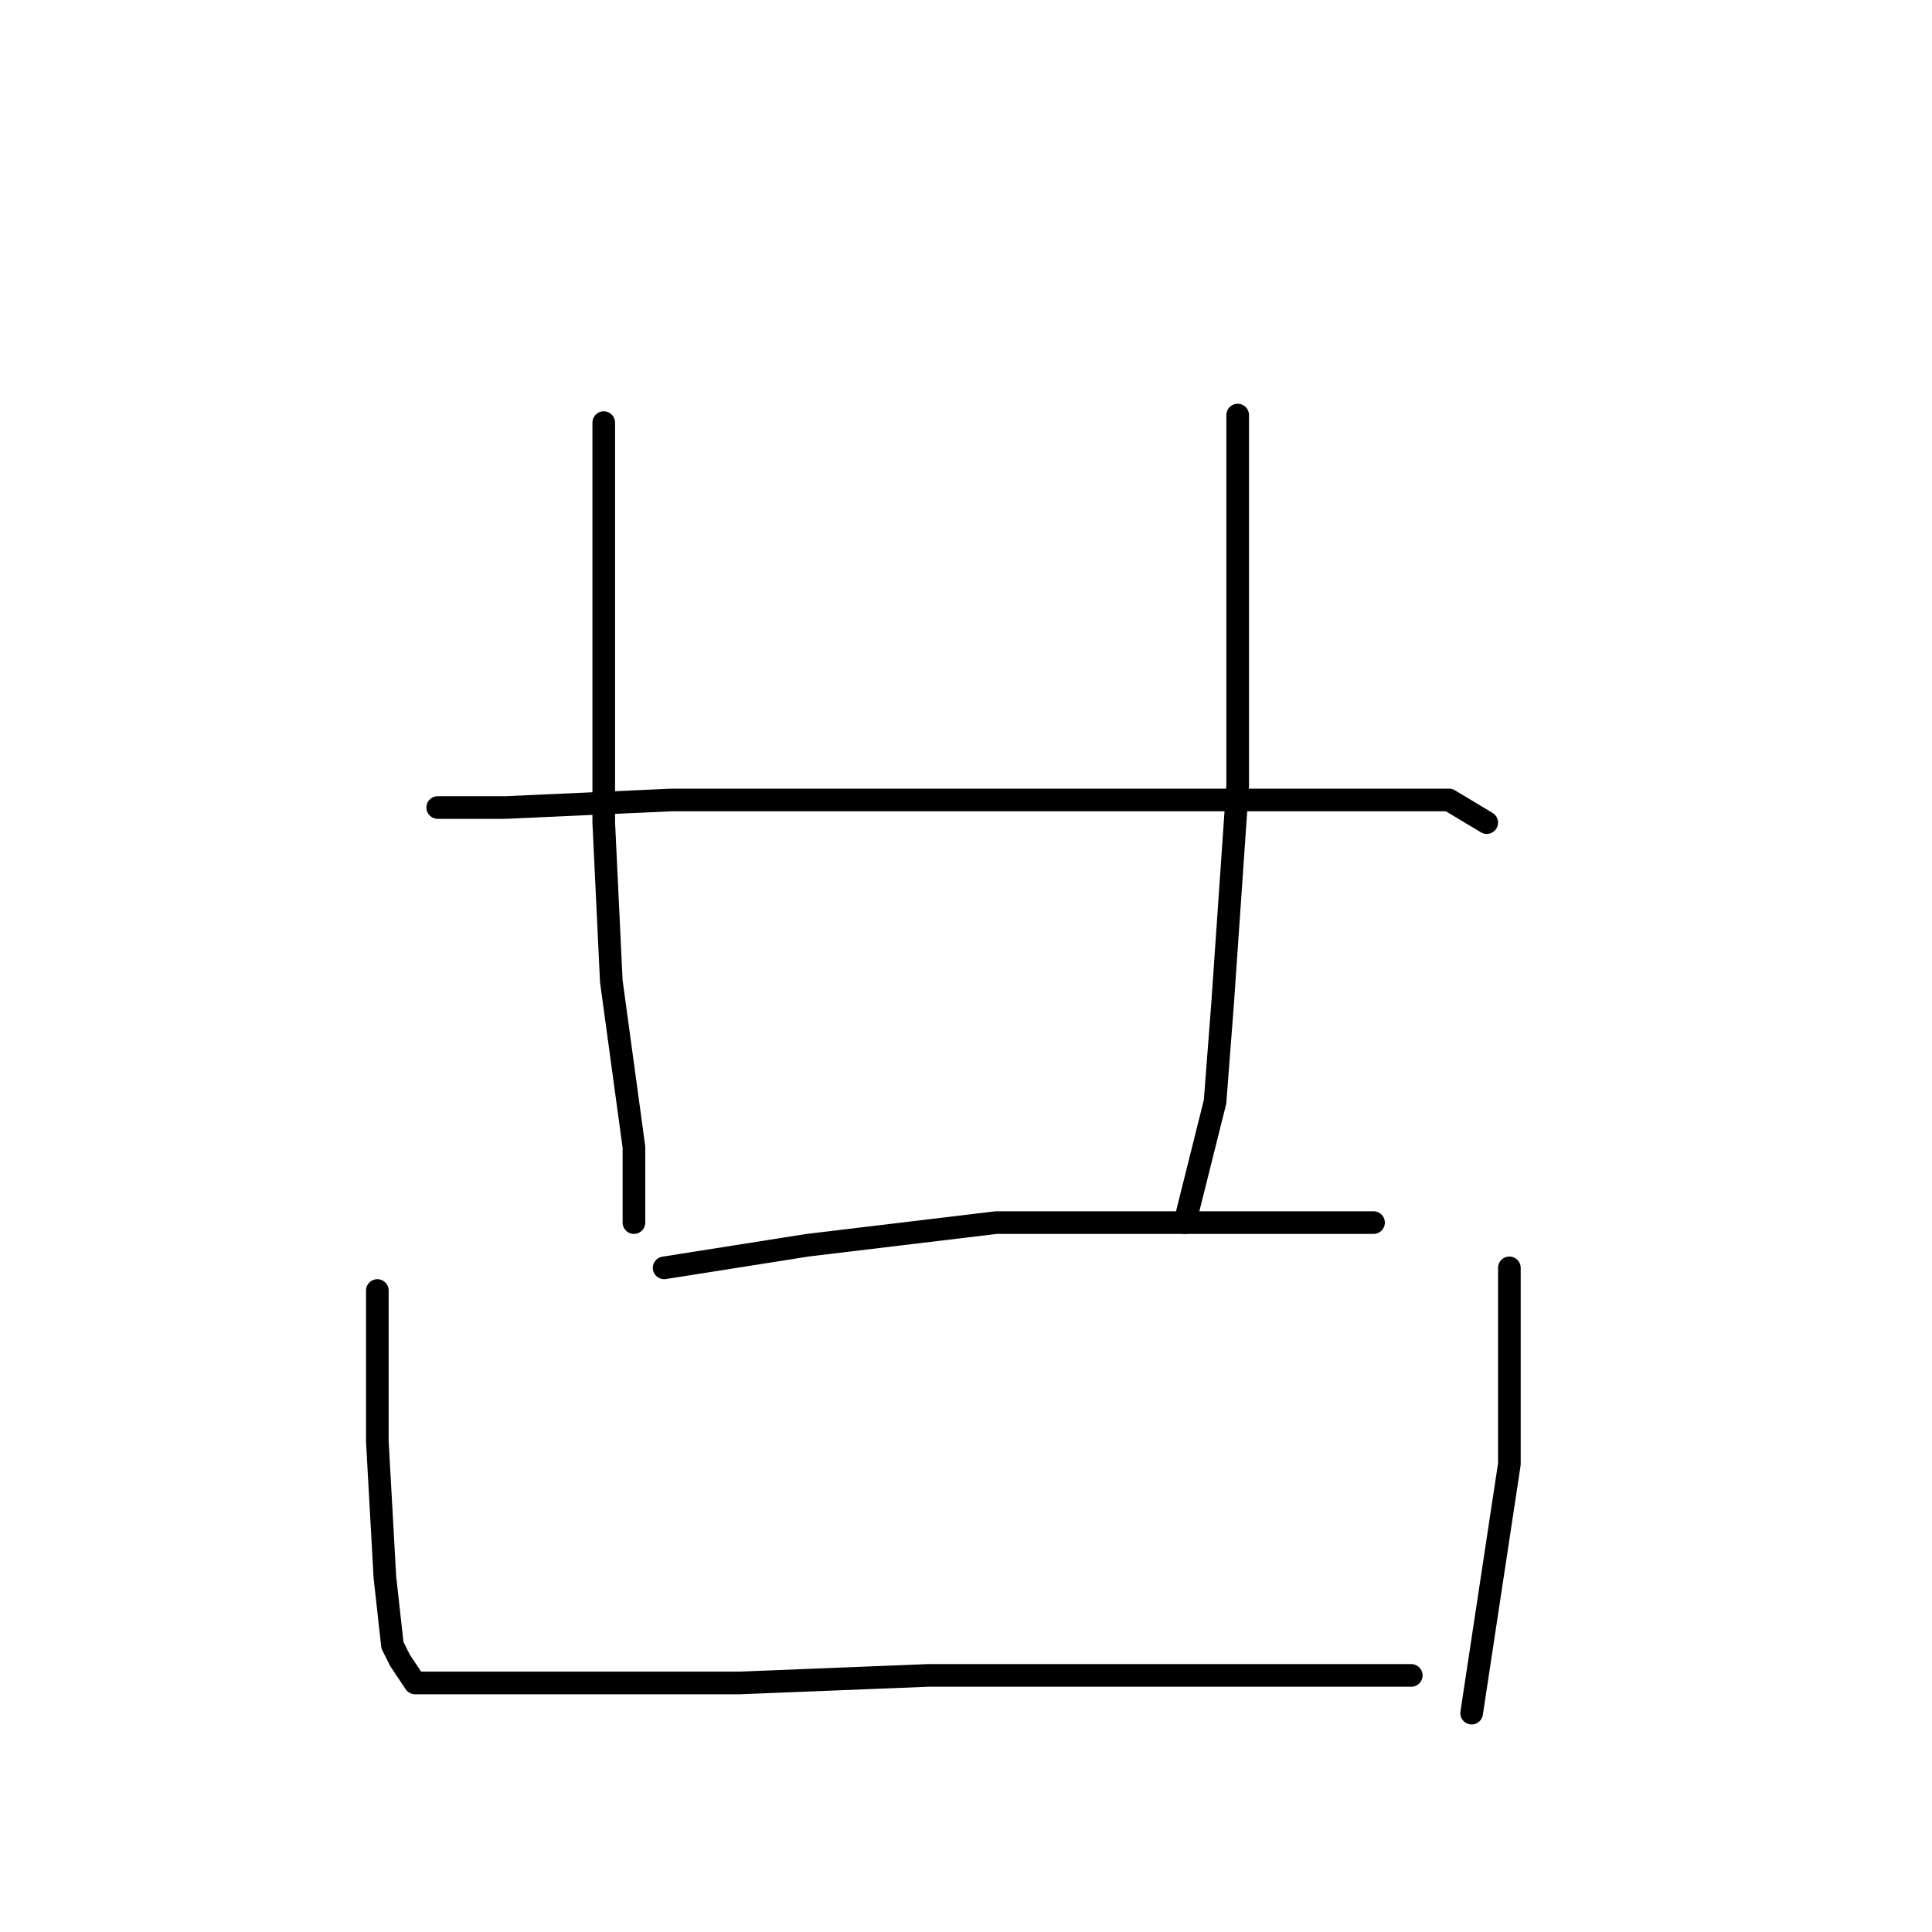 <?xml version="1.0" standalone="no"?>
    <svg width="256" height="256" xmlns="http://www.w3.org/2000/svg" version="1.1">
    <polyline stroke="black" stroke-width="3" stroke-linecap="round" fill="transparent" stroke-linejoin="round" points="80 56 80 64 80 81 80 90 80 109 81 130 84 152 84 162 84 162 " />
        <polyline stroke="black" stroke-width="3" stroke-linecap="round" fill="transparent" stroke-linejoin="round" points="164 55 164 74 164 104 162 133 161 146 157 162 157 162 " />
        <polyline stroke="black" stroke-width="3" stroke-linecap="round" fill="transparent" stroke-linejoin="round" points="58 107 67 107 89 106 120 106 134 106 175 106 192 106 197 109 197 109 " />
        <polyline stroke="black" stroke-width="3" stroke-linecap="round" fill="transparent" stroke-linejoin="round" points="88 168 107 165 132 162 153 162 172 162 182 162 182 162 " />
        <polyline stroke="black" stroke-width="3" stroke-linecap="round" fill="transparent" stroke-linejoin="round" points="50 171 50 191 51 209 52 218 53 220 55 223 64 223 79 223 98 223 123 222 146 222 167 222 187 222 187 222 " />
        <polyline stroke="black" stroke-width="3" stroke-linecap="round" fill="transparent" stroke-linejoin="round" points="200 168 200 194 195 227 195 227 " />
        </svg>